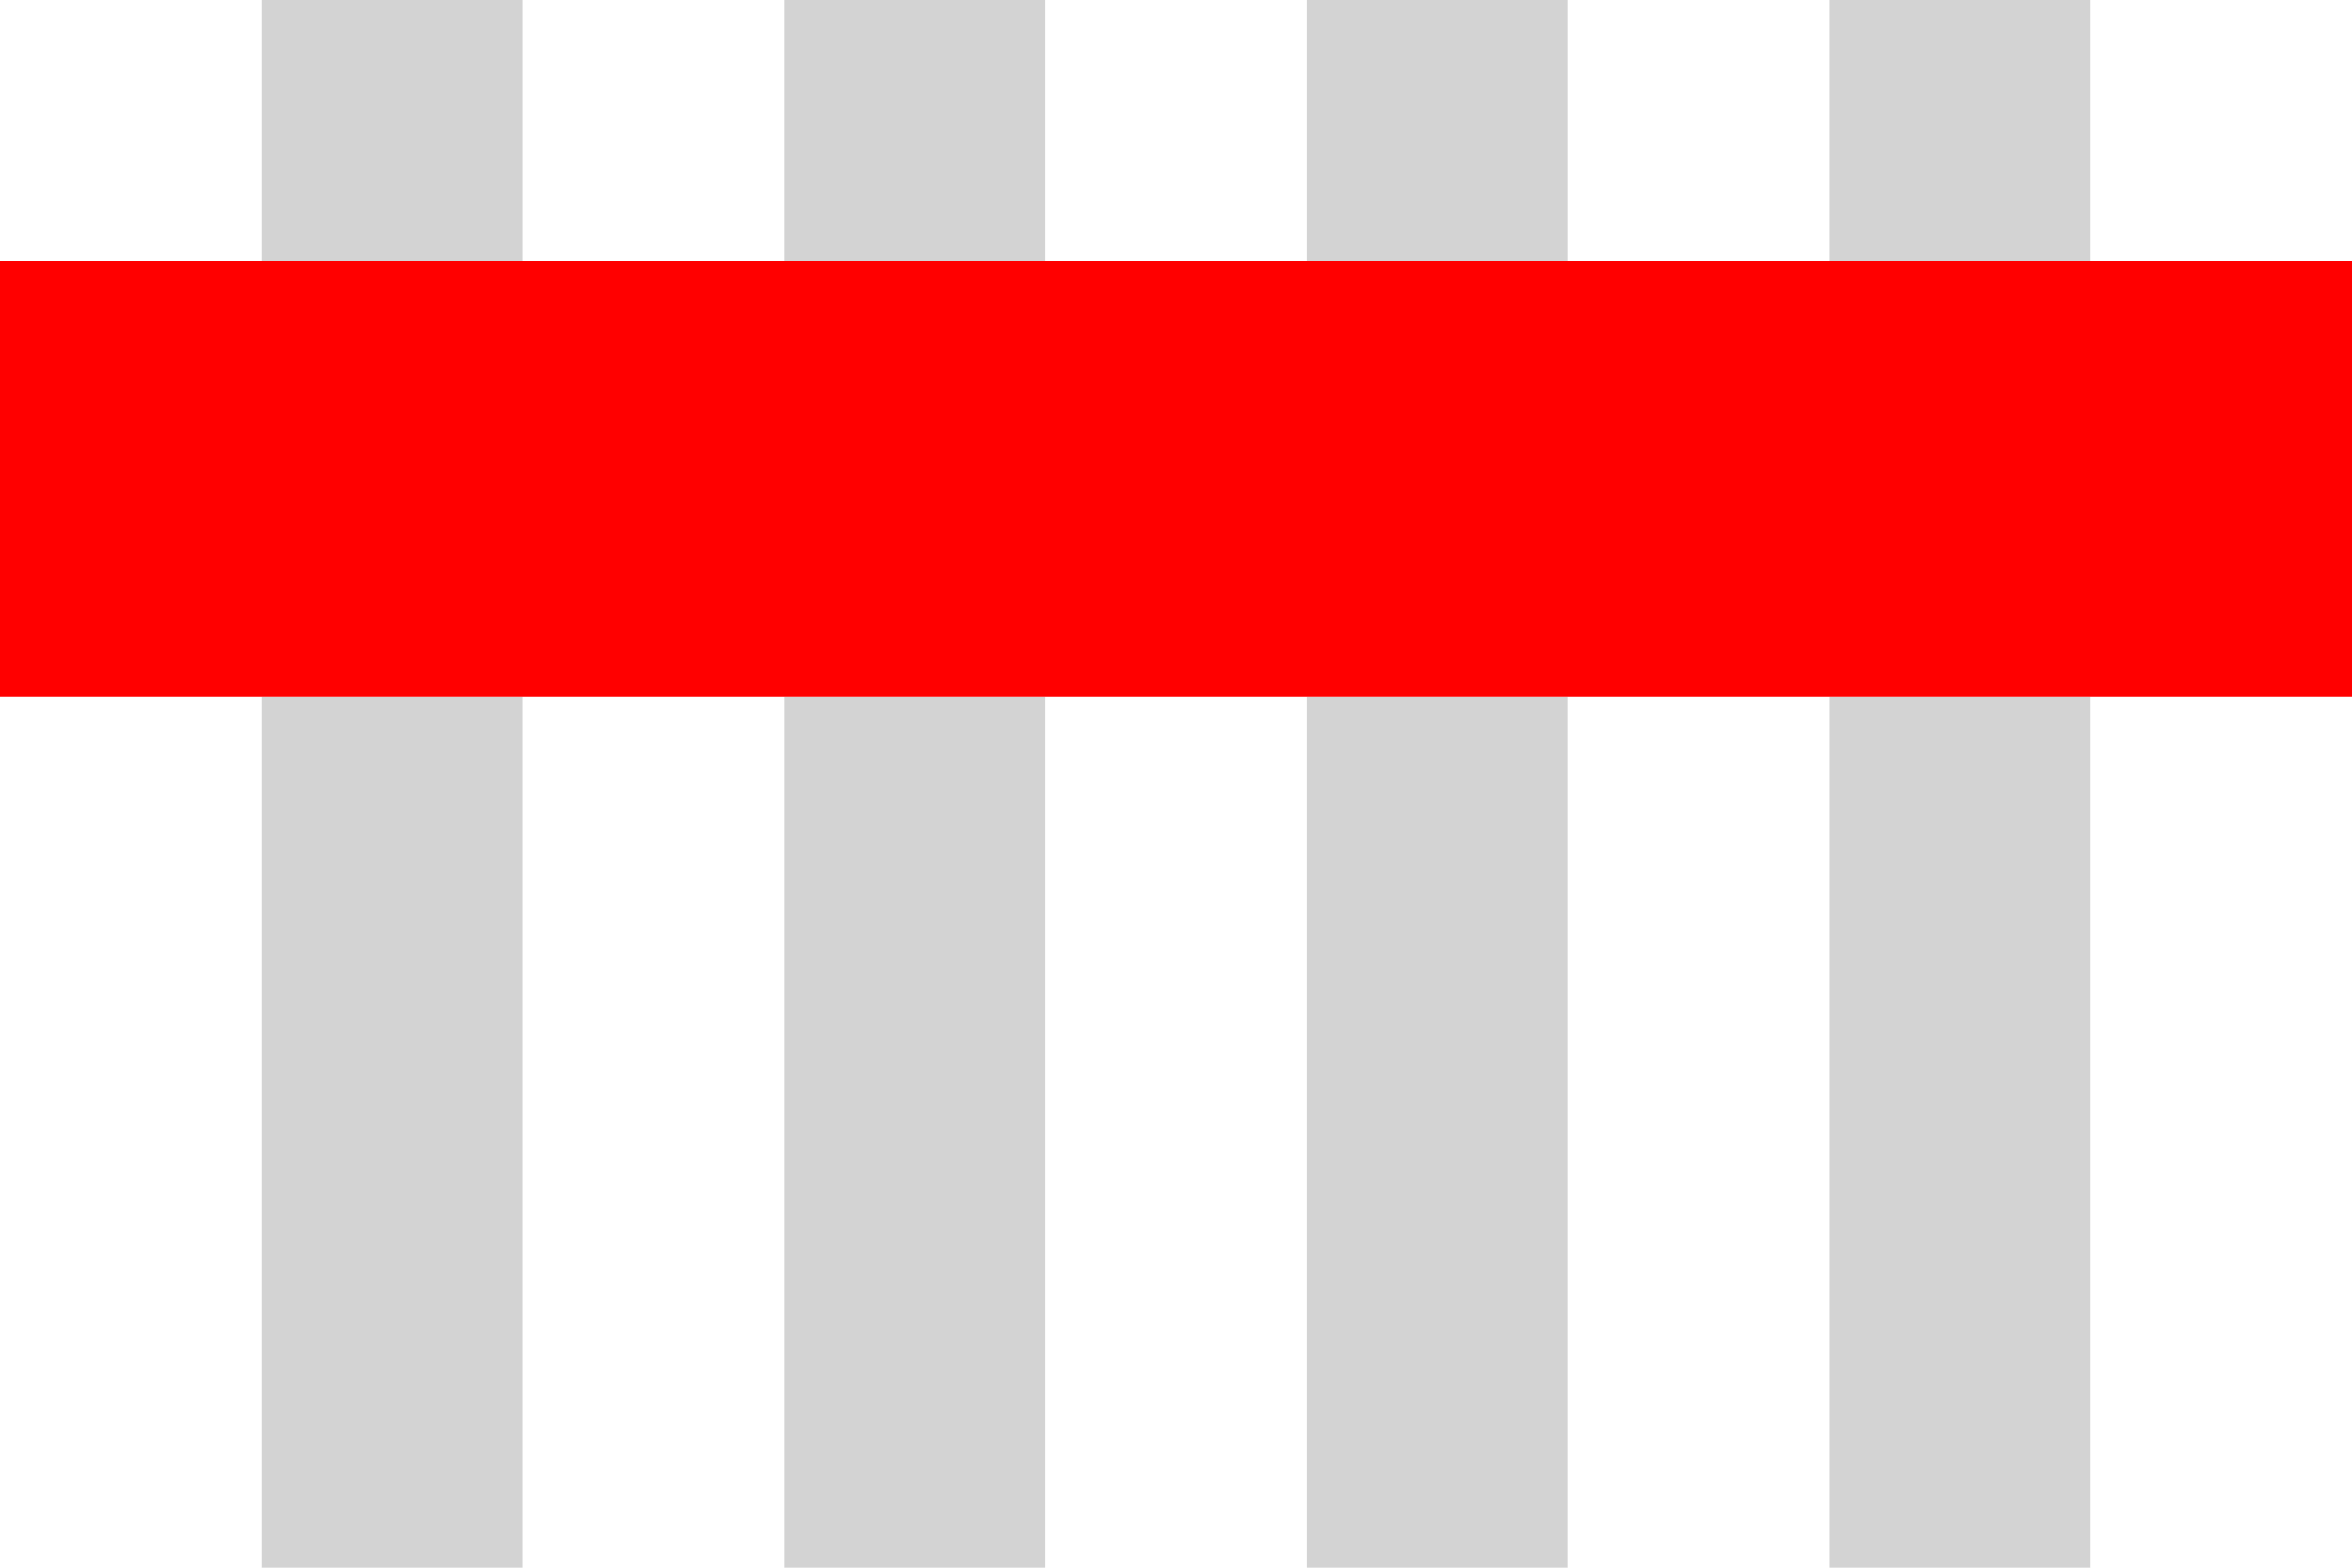 <?xml version="1.0" encoding="UTF-8" standalone="no"?>
<!-- Created with Inkscape (http://www.inkscape.org/) -->

<svg
   xmlns:dc="http://purl.org/dc/elements/1.1/"
   xmlns:cc="http://creativecommons.org/ns#"
   xmlns:rdf="http://www.w3.org/1999/02/22-rdf-syntax-ns#"
   xmlns:svg="http://www.w3.org/2000/svg"
   xmlns="http://www.w3.org/2000/svg"
   xmlns:sodipodi="http://sodipodi.sourceforge.net/DTD/sodipodi-0.dtd"
   xmlns:inkscape="http://www.inkscape.org/namespaces/inkscape"
   version="1.1"
   width="13.5"
   height="9"
   id="svg3089"
   inkscape:version="0.48.3.1 r9886"
   sodipodi:docname="crossing_bicycle.svg">
  <sodipodi:namedview
     pagecolor="#fffcff"
     bordercolor="#666666"
     borderopacity="1"
     objecttolerance="10"
     gridtolerance="10"
     guidetolerance="10"
     inkscape:pageopacity="0"
     inkscape:pageshadow="2"
     inkscape:window-width="1920"
     inkscape:window-height="1056"
     id="namedview3182"
     showgrid="true"
     fit-margin-top="0"
     fit-margin-left="0"
     fit-margin-right="0"
     fit-margin-bottom="0"
     inkscape:zoom="56.8125"
     inkscape:cx="7.4056871"
     inkscape:cy="4.2229128"
     inkscape:window-x="0"
     inkscape:window-y="24"
     inkscape:window-maximized="1"
     inkscape:current-layer="svg3089">
    <inkscape:grid
       type="xygrid"
       id="grid4409"
       empspacing="5"
       visible="true"
       enabled="true"
       snapvisiblegridlinesonly="true"
       spacingx="0.5px"
       spacingy="0.5px"
       originx="0px"
       originy="0px" />
  </sodipodi:namedview>
  <defs
     id="defs3093" />
  <rect
     style="fill:#ffffff;fill-opacity:1;stroke:none"
     id="rect3257"
     width="13.5"
     height="9"
     x="0"
     y="0" />
  <rect
     style="fill:#d3d3d3;fill-opacity:1;stroke:none"
     id="rect3224"
     width="5"
     height="1.5"
     x="4"
     y="-3"
     transform="matrix(0,1,-1,0,0,0)" />
  <rect
     y="-6"
     x="4"
     height="1.5"
     width="5"
     id="rect3226"
     style="fill:#d3d3d3;fill-opacity:1;stroke:none"
     transform="matrix(0,1,-1,0,0,0)" />
  <rect
     style="fill:#d3d3d3;fill-opacity:1;stroke:none"
     id="rect3228"
     width="5"
     height="1.5"
     x="4"
     y="-9"
     transform="matrix(0,1,-1,0,0,0)" />
  <rect
     transform="matrix(0,1,-1,0,0,0)"
     y="-12"
     x="4"
     height="1.5"
     width="5"
     id="rect4060"
     style="fill:#d3d3d3;fill-opacity:1;stroke:none" />
  <rect
     transform="matrix(0,1,-1,0,0,0)"
     y="-3"
     x="0"
     height="1.5"
     width="1.5"
     id="rect4537"
     style="fill:#d3d3d3;fill-opacity:1;stroke:none" />
  <rect
     transform="matrix(0,1,-1,0,0,0)"
     style="fill:#d3d3d3;fill-opacity:1;stroke:none"
     id="rect4539"
     width="1.5"
     height="1.5"
     x="0"
     y="-6" />
  <rect
     transform="matrix(0,1,-1,0,0,0)"
     y="-9"
     x="0"
     height="1.5"
     width="1.5"
     id="rect4541"
     style="fill:#d3d3d3;fill-opacity:1;stroke:none" />
  <rect
     style="fill:#d3d3d3;fill-opacity:1;stroke:none"
     id="rect4543"
     width="1.5"
     height="1.5"
     x="0"
     y="-12"
     transform="matrix(0,1,-1,0,0,0)" />
  <rect
     style="fill:#ff0000;fill-opacity:1;stroke:none"
     id="rect4564"
     width="13.5"
     height="2.5"
     x="0"
     y="1.5" />
</svg>

